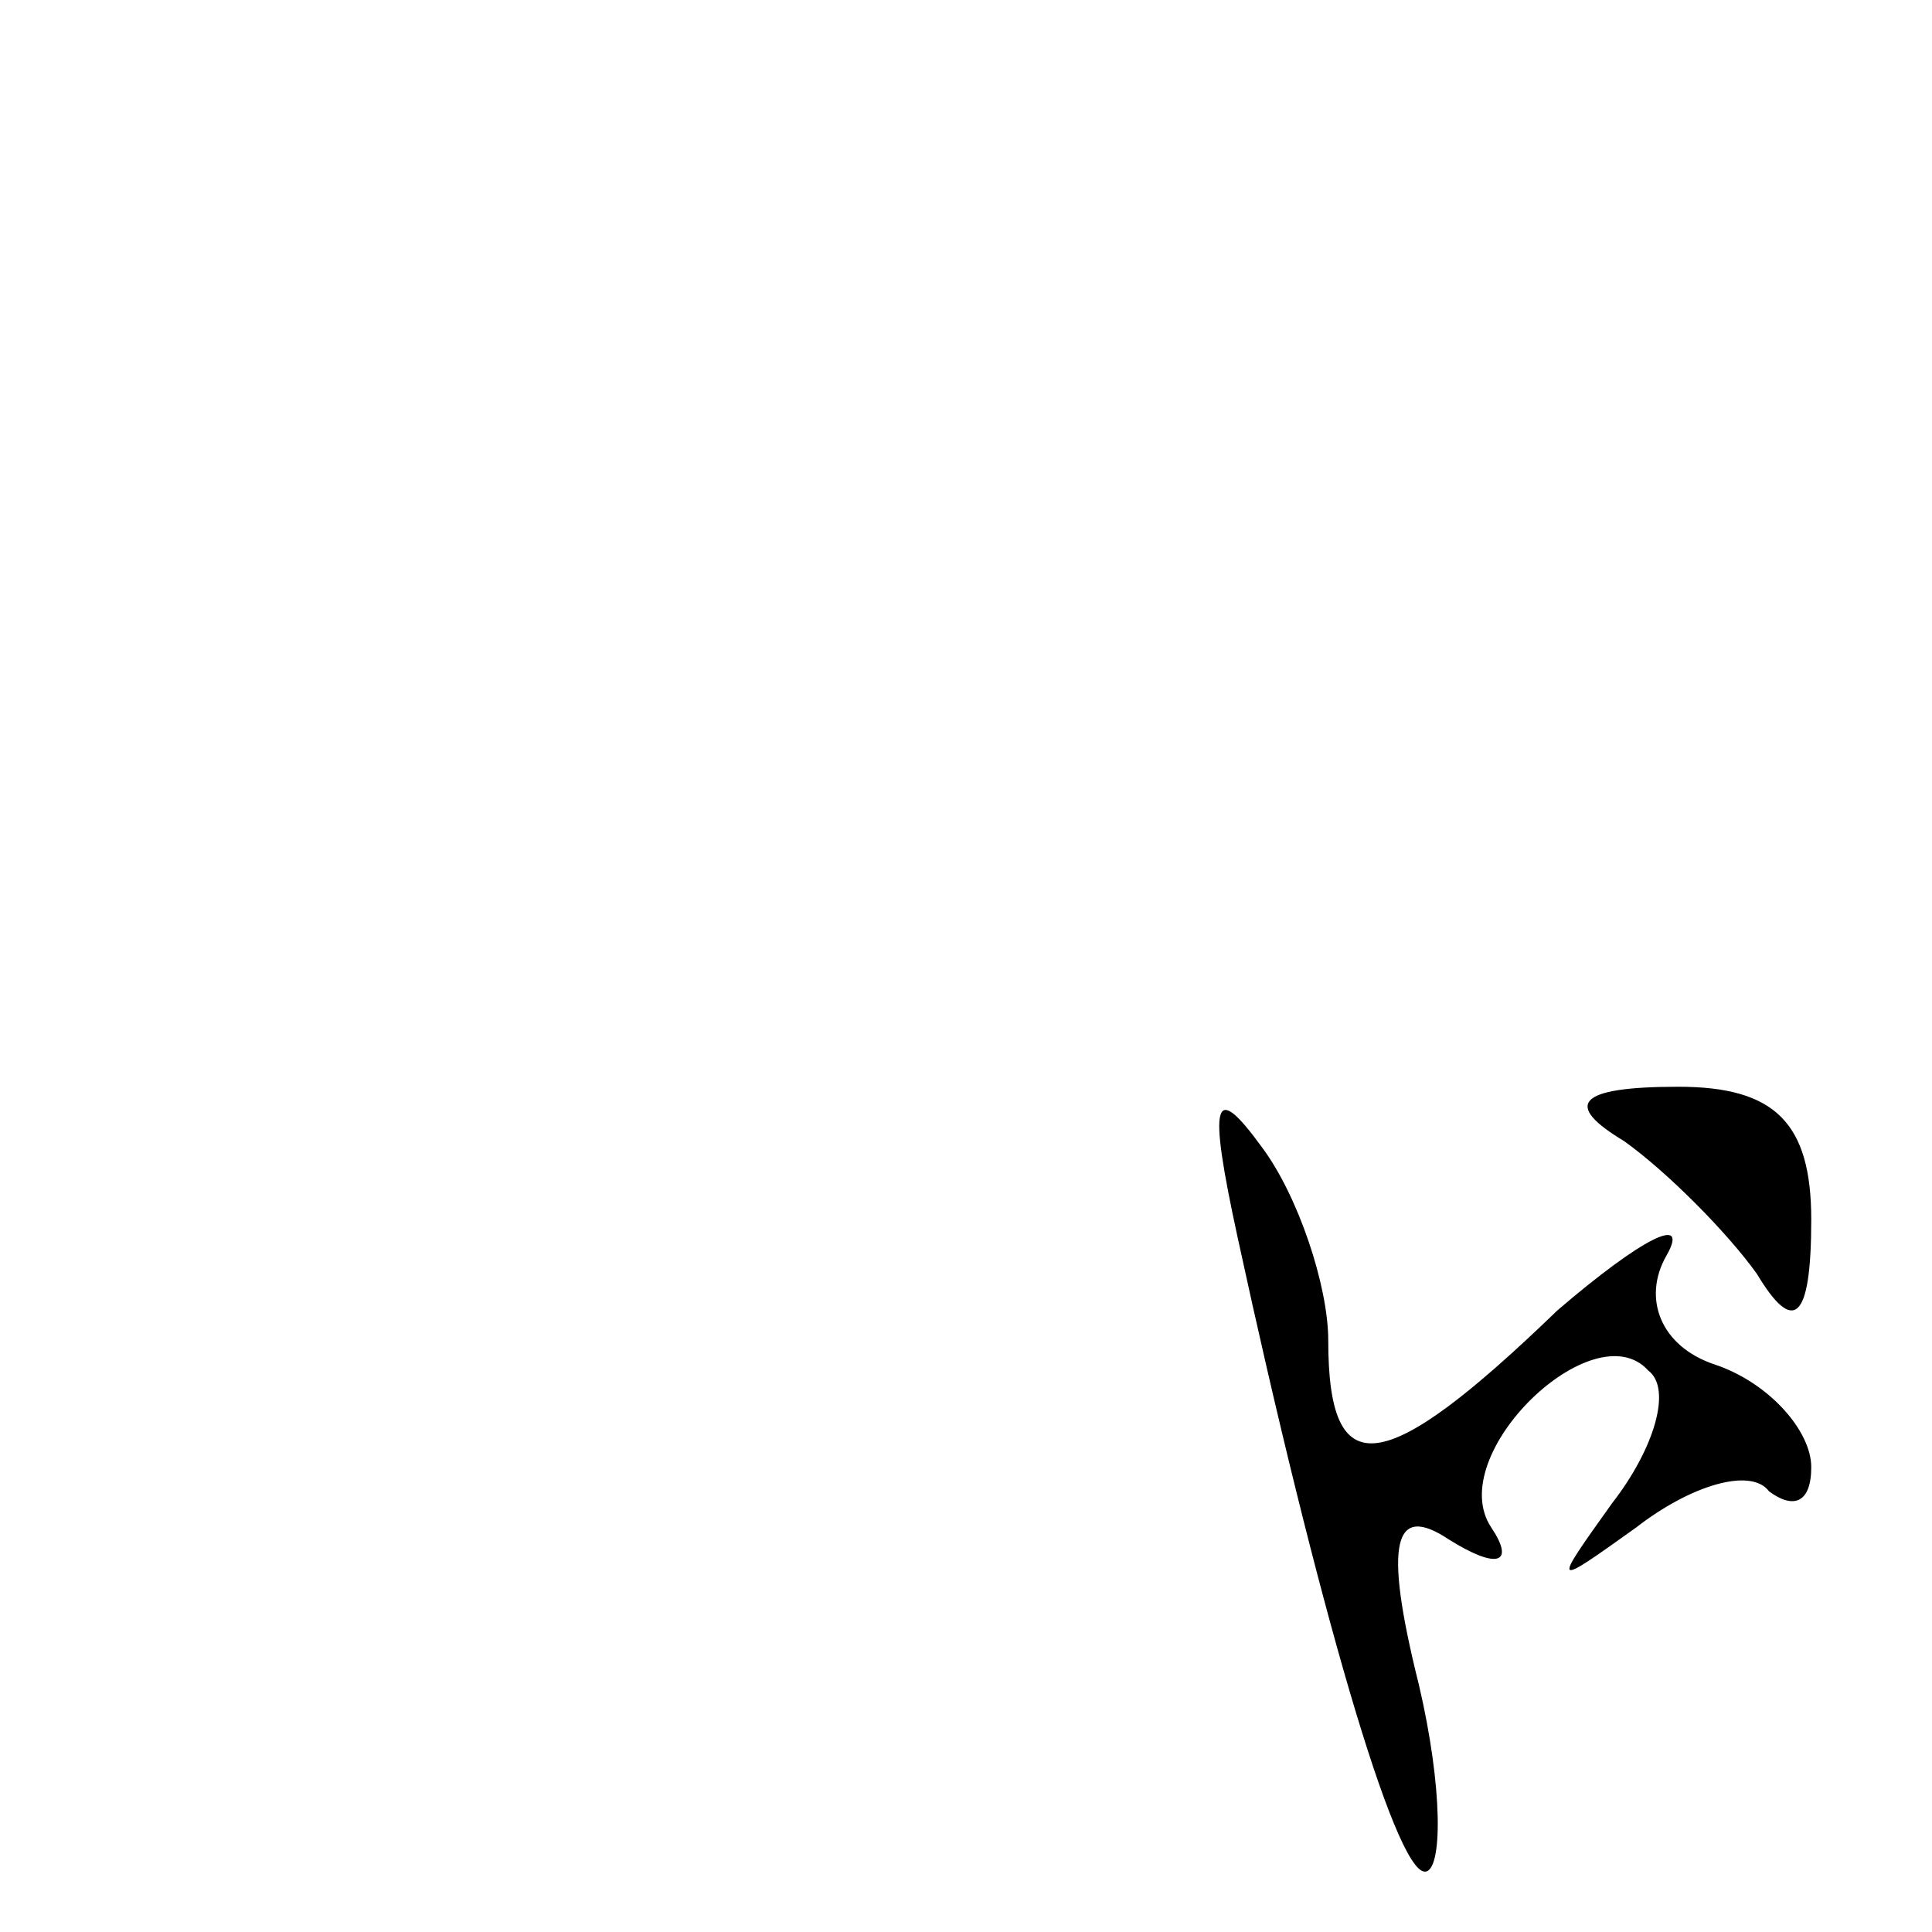 <?xml version="1.0" standalone="no"?>
<!DOCTYPE svg PUBLIC "-//W3C//DTD SVG 20010904//EN"
 "http://www.w3.org/TR/2001/REC-SVG-20010904/DTD/svg10.dtd">
<svg version="1.0" xmlns="http://www.w3.org/2000/svg"
 width="32pt" height="32pt" viewBox="0 0 32 32"
 preserveAspectRatio="xMidYMid meet">
<g transform="translate(0,32) scale(0.1,-0.1)"
fill="#000000" stroke="none">
<path fill="#000000" stroke="none" d="M205 115 c13 -60 26 -105 31 -105 3 0
3 14 -1 31 -6 24 -4 30 5 24 8 -5 11 -4 7 2 -8 12 17 36 26 26 4 -3 1 -13 -6
-22 -10 -14 -10 -14 4 -4 9 7 19 10 22 6 4 -3 7 -2 7 4 0 6 -7 14 -16 17 -9 3
-12 11 -8 18 4 7 -4 3 -18 -9 -29 -28 -38 -29 -38 -5 0 9 -5 24 -11 32 -8 11
-9 8 -4 -15z"/>
<path fill="#000000" stroke="none" d="M269 131 c7 -5 17 -15 22 -22 6 -10 9
-8 9 9 0 16 -6 22 -22 22 -17 0 -19 -3 -9 -9z"/>
</g>
</svg>
